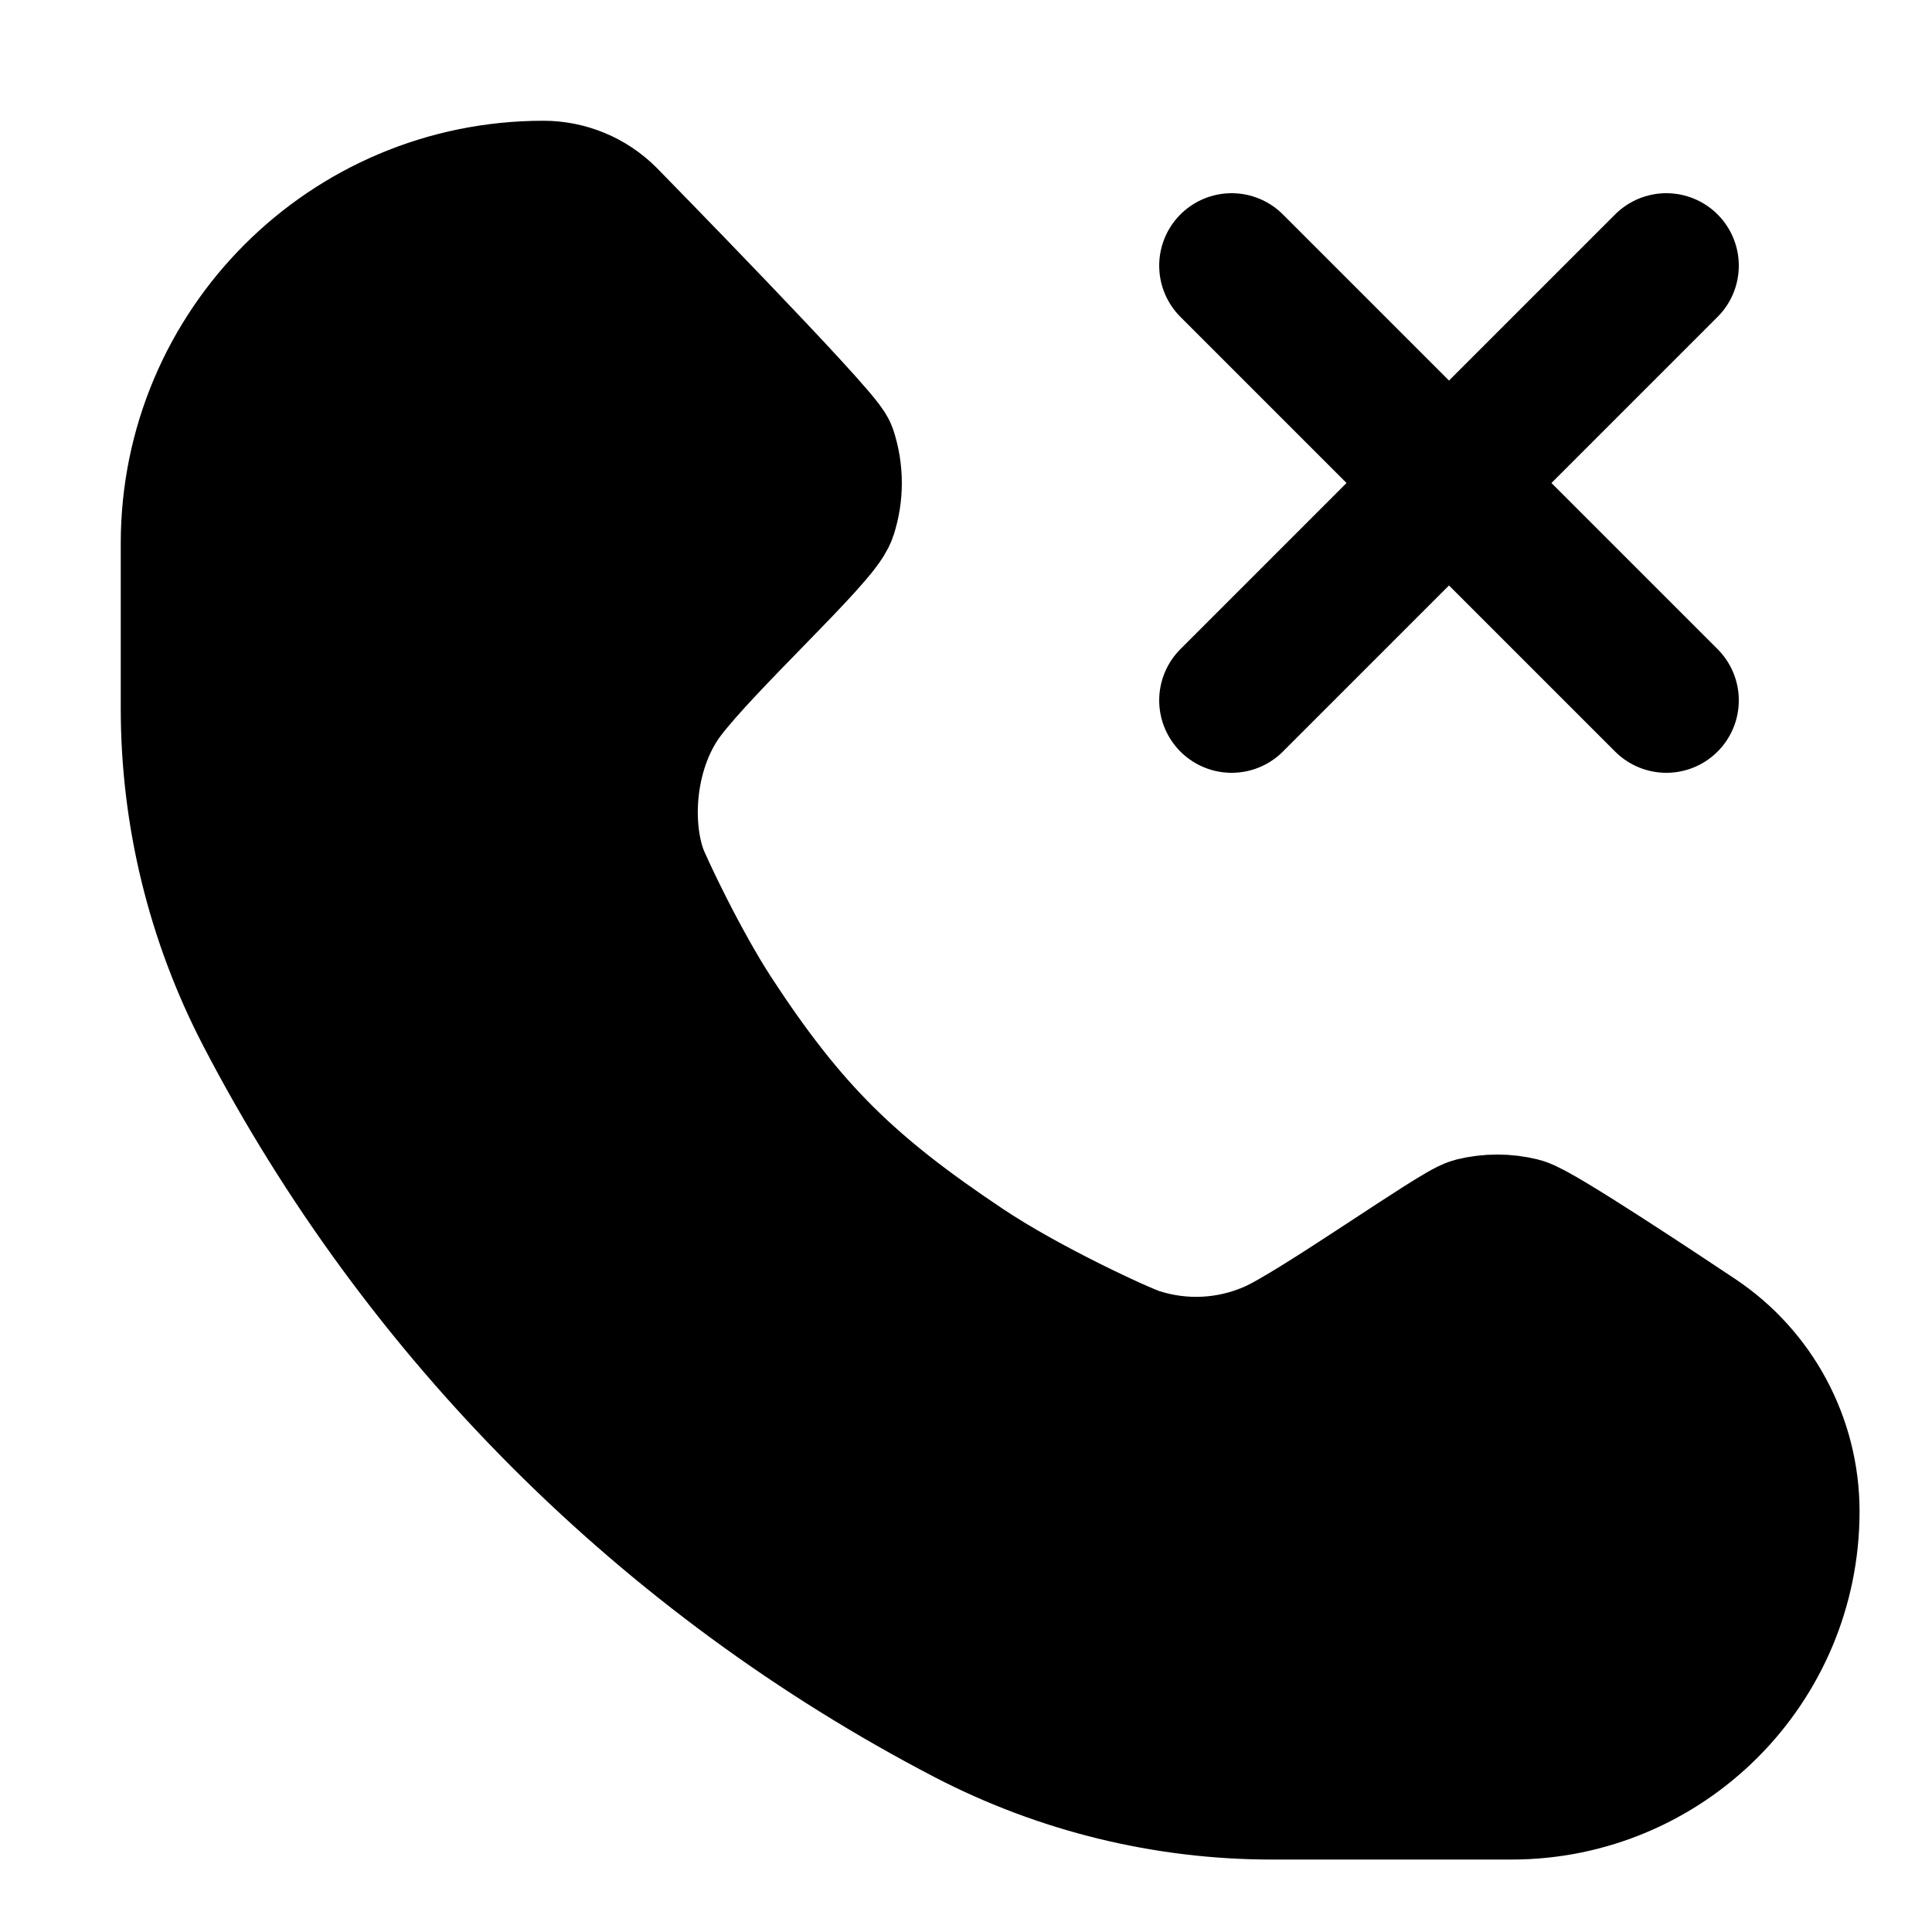 <svg width="20" height="20" viewBox="0 0 20 20" fill="currentColor" xmlns="http://www.w3.org/2000/svg">
<path d="M17.25 2.75L15 5M15 5L12.75 7.25M15 5L12.75 2.75M15 5L17.25 7.25M6.265 2.265C6.265 2.265 8.485 4.53 8.537 4.691C8.602 4.892 8.602 5.108 8.537 5.309C8.463 5.537 7.266 6.628 6.86 7.168C6.455 7.707 6.382 8.508 6.577 9.049C6.625 9.181 7.002 9.984 7.36 10.532C8.148 11.738 8.77 12.34 9.968 13.14C10.624 13.578 11.597 14.022 11.759 14.075C12.23 14.23 12.741 14.204 13.194 14.002C13.647 13.801 15.09 12.773 15.259 12.731C15.417 12.692 15.583 12.692 15.741 12.731C15.91 12.773 17.233 13.655 17.547 13.864C18.142 14.261 18.5 14.93 18.5 15.646C18.5 17.222 17.222 18.5 15.646 18.5H13.166C12.071 18.5 10.993 18.236 10.022 17.732C6.916 16.116 4.383 13.584 2.768 10.478C2.264 9.507 2 8.429 2 7.334V5.625C2 3.623 3.623 2 5.625 2C5.865 2 6.095 2.095 6.265 2.265Z" stroke="black" stroke-width="1.5" stroke-miterlimit="1.414" stroke-linecap="round" stroke-linejoin="round"/>
</svg>
